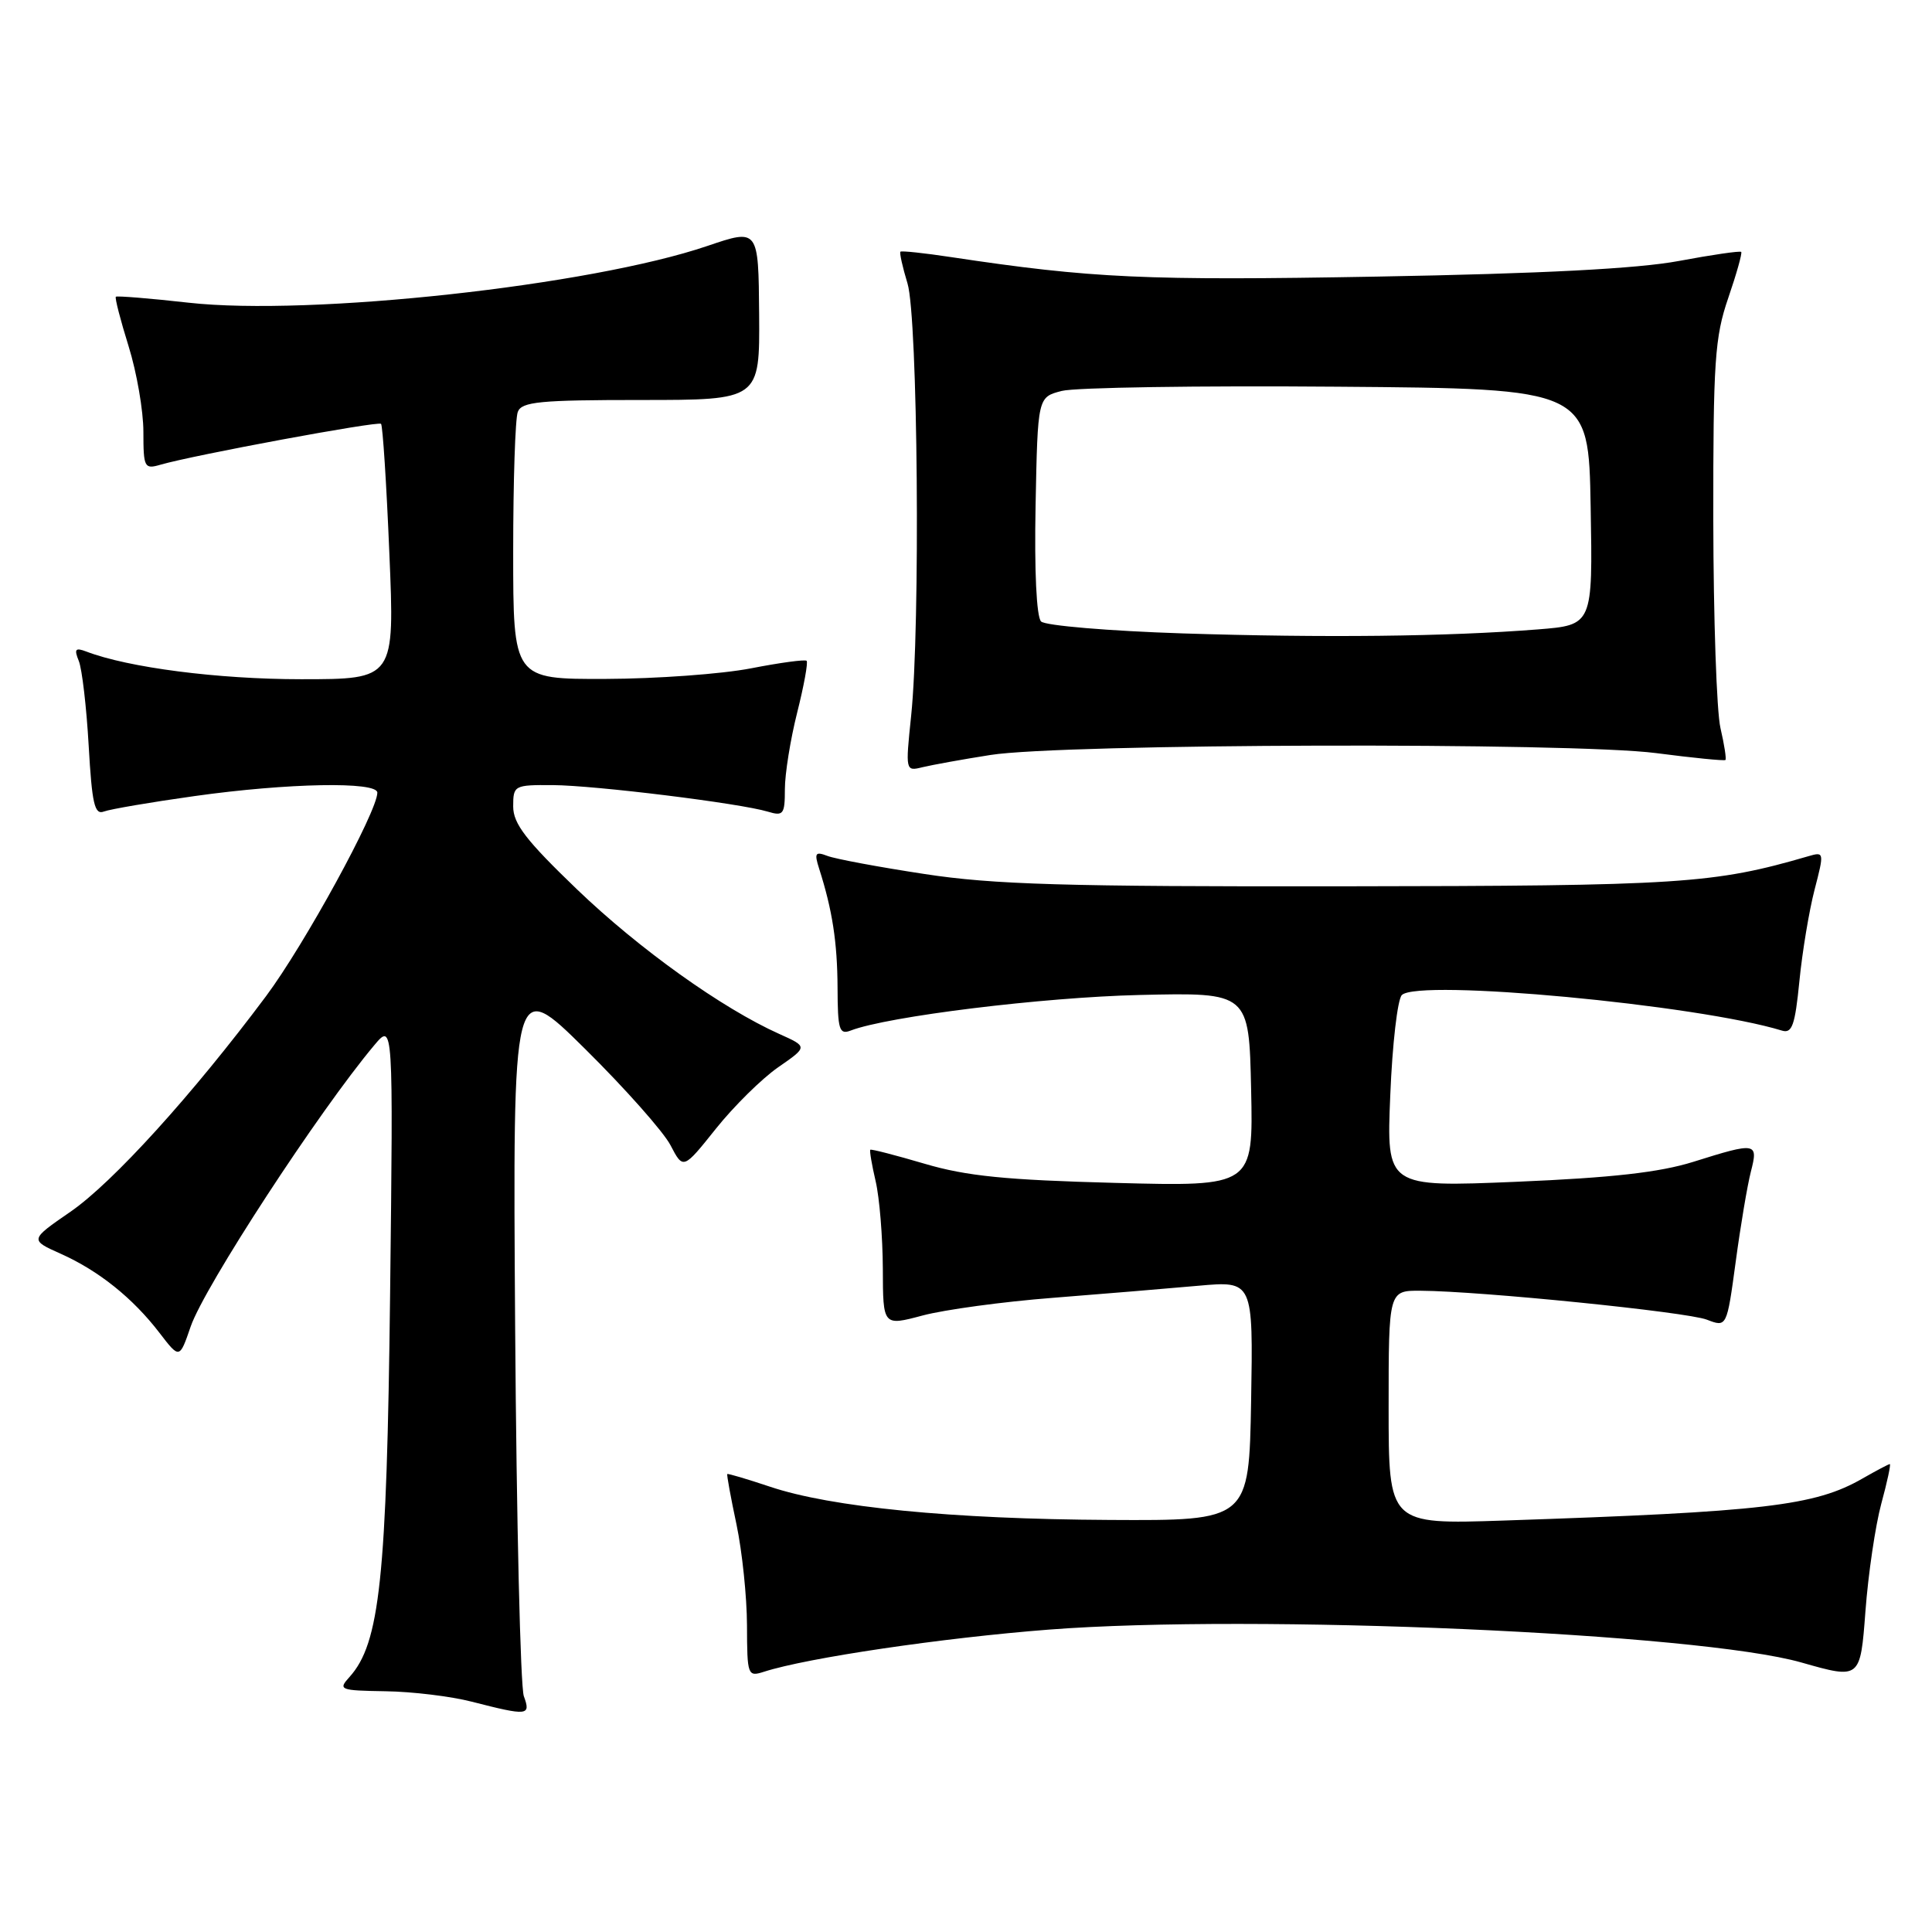 <?xml version="1.0" encoding="UTF-8" standalone="no"?>
<!DOCTYPE svg PUBLIC "-//W3C//DTD SVG 1.1//EN" "http://www.w3.org/Graphics/SVG/1.1/DTD/svg11.dtd" >
<svg xmlns="http://www.w3.org/2000/svg" xmlns:xlink="http://www.w3.org/1999/xlink" version="1.1" viewBox="0 0 256 256">
 <g >
 <path fill="currentColor"
d=" M 69.41 224.75 C 68.96 223.51 68.44 201.57 68.26 176.00 C 67.94 129.50 67.94 129.50 77.54 139.00 C 82.82 144.22 87.91 149.96 88.84 151.74 C 90.53 154.98 90.53 154.98 94.86 149.56 C 97.24 146.58 100.95 142.92 103.11 141.42 C 107.04 138.70 107.04 138.70 103.27 137.01 C 95.67 133.60 84.69 125.75 76.45 117.84 C 69.71 111.36 68.00 109.15 68.00 106.86 C 68.00 104.07 68.13 104.00 73.25 104.03 C 78.89 104.07 98.04 106.43 101.75 107.55 C 103.80 108.17 104.00 107.90 104.00 104.57 C 104.00 102.56 104.73 97.99 105.63 94.42 C 106.53 90.85 107.09 87.76 106.88 87.56 C 106.67 87.36 103.35 87.81 99.50 88.56 C 95.65 89.31 86.99 89.94 80.25 89.96 C 68.00 90.00 68.00 90.00 68.00 73.08 C 68.00 63.78 68.27 55.45 68.61 54.58 C 69.12 53.23 71.52 53.00 84.94 53.00 C 100.67 53.00 100.67 53.00 100.59 41.65 C 100.50 30.29 100.50 30.29 93.73 32.59 C 78.27 37.85 41.14 41.91 25.00 40.11 C 19.84 39.53 15.49 39.18 15.35 39.32 C 15.20 39.47 15.96 42.42 17.04 45.88 C 18.12 49.34 19.00 54.44 19.00 57.21 C 19.00 61.95 19.13 62.20 21.25 61.58 C 25.70 60.29 50.10 55.77 50.49 56.16 C 50.71 56.38 51.21 64.08 51.59 73.28 C 52.30 90.00 52.30 90.00 39.90 90.00 C 28.90 90.00 16.98 88.46 11.43 86.33 C 9.98 85.78 9.80 86.01 10.44 87.58 C 10.87 88.63 11.46 93.69 11.75 98.80 C 12.19 106.52 12.53 108.01 13.77 107.53 C 14.60 107.22 20.01 106.29 25.81 105.48 C 38.12 103.75 50.00 103.53 50.00 105.03 C 50.00 107.52 40.35 125.16 35.25 132.00 C 25.51 145.05 14.93 156.71 9.34 160.56 C 3.93 164.29 3.93 164.29 8.07 166.14 C 13.09 168.39 17.61 172.01 21.14 176.62 C 23.79 180.07 23.79 180.07 25.26 175.79 C 27.06 170.52 42.31 147.16 49.59 138.50 C 52.11 135.50 52.11 135.50 51.69 171.50 C 51.25 209.15 50.33 217.76 46.31 222.21 C 44.77 223.91 45.01 224.00 51.10 224.10 C 54.62 224.15 59.75 224.77 62.50 225.48 C 69.96 227.39 70.36 227.35 69.41 224.75 Z  M 249.28 199.25 C 250.07 196.36 250.57 194.00 250.41 194.00 C 250.25 194.00 248.63 194.86 246.81 195.90 C 240.49 199.54 233.78 200.32 199.25 201.48 C 184.00 201.99 184.00 201.99 184.00 186.49 C 184.00 171.00 184.00 171.00 188.25 171.03 C 196.23 171.08 223.49 173.84 226.16 174.86 C 228.81 175.88 228.81 175.88 229.99 167.19 C 230.63 162.41 231.54 157.04 232.00 155.25 C 233.00 151.37 232.74 151.32 224.37 153.95 C 219.89 155.35 213.58 156.06 200.98 156.59 C 183.71 157.31 183.71 157.31 184.22 145.09 C 184.49 138.38 185.18 132.42 185.75 131.85 C 187.93 129.67 224.93 133.13 236.12 136.56 C 237.46 136.97 237.85 135.86 238.43 130.00 C 238.81 126.12 239.72 120.67 240.44 117.89 C 241.73 112.93 241.71 112.84 239.63 113.45 C 227.07 117.11 222.73 117.39 178.00 117.44 C 141.07 117.49 131.63 117.21 122.50 115.81 C 116.45 114.89 110.66 113.81 109.63 113.41 C 108.03 112.80 107.88 113.03 108.54 115.10 C 110.29 120.57 110.95 124.84 110.98 130.86 C 111.00 136.46 111.20 137.14 112.73 136.55 C 117.62 134.67 138.21 132.14 151.00 131.84 C 165.50 131.50 165.50 131.50 165.78 144.36 C 166.06 157.22 166.06 157.22 147.78 156.74 C 133.27 156.36 128.06 155.84 122.51 154.20 C 118.67 153.07 115.43 152.23 115.32 152.35 C 115.20 152.46 115.52 154.34 116.03 156.53 C 116.54 158.71 116.96 163.92 116.98 168.10 C 117.00 175.71 117.00 175.71 122.25 174.31 C 125.14 173.54 132.90 172.48 139.50 171.97 C 146.10 171.45 154.77 170.73 158.78 170.37 C 166.05 169.72 166.05 169.72 165.78 185.61 C 165.50 201.50 165.50 201.50 147.00 201.40 C 126.13 201.29 110.12 199.72 102.01 196.99 C 98.99 195.98 96.45 195.23 96.37 195.32 C 96.28 195.42 96.83 198.43 97.59 202.00 C 98.34 205.57 98.97 211.59 98.98 215.37 C 99.00 222.03 99.07 222.21 101.25 221.51 C 106.95 219.67 124.90 217.02 139.00 215.93 C 166.22 213.83 225.07 216.40 238.70 220.29 C 246.50 222.51 246.50 222.51 247.18 213.50 C 247.55 208.55 248.50 202.14 249.28 199.25 Z  M 131.23 100.04 C 140.75 98.52 208.28 98.34 219.44 99.79 C 224.36 100.43 228.49 100.84 228.63 100.70 C 228.77 100.56 228.48 98.66 227.97 96.47 C 227.46 94.29 227.04 81.88 227.02 68.91 C 227.00 47.87 227.22 44.68 229.00 39.49 C 230.10 36.29 230.87 33.54 230.72 33.38 C 230.56 33.22 226.84 33.76 222.46 34.58 C 217.02 35.60 204.37 36.26 182.50 36.65 C 151.76 37.20 144.72 36.88 126.04 34.07 C 122.48 33.53 119.46 33.21 119.31 33.35 C 119.17 33.50 119.59 35.39 120.25 37.56 C 121.62 42.07 121.97 83.02 120.73 94.86 C 119.97 102.17 119.98 102.22 122.23 101.66 C 123.48 101.36 127.53 100.62 131.23 100.04 Z  M 156.73 83.93 C 146.95 83.61 138.50 82.90 137.95 82.35 C 137.34 81.74 137.05 75.65 137.22 66.98 C 137.50 52.62 137.50 52.62 140.69 51.80 C 142.45 51.34 158.87 51.09 177.19 51.24 C 210.50 51.50 210.50 51.50 210.77 67.16 C 211.05 82.82 211.05 82.82 203.77 83.40 C 191.73 84.35 175.50 84.53 156.73 83.93 Z "/>
</g>
</svg>